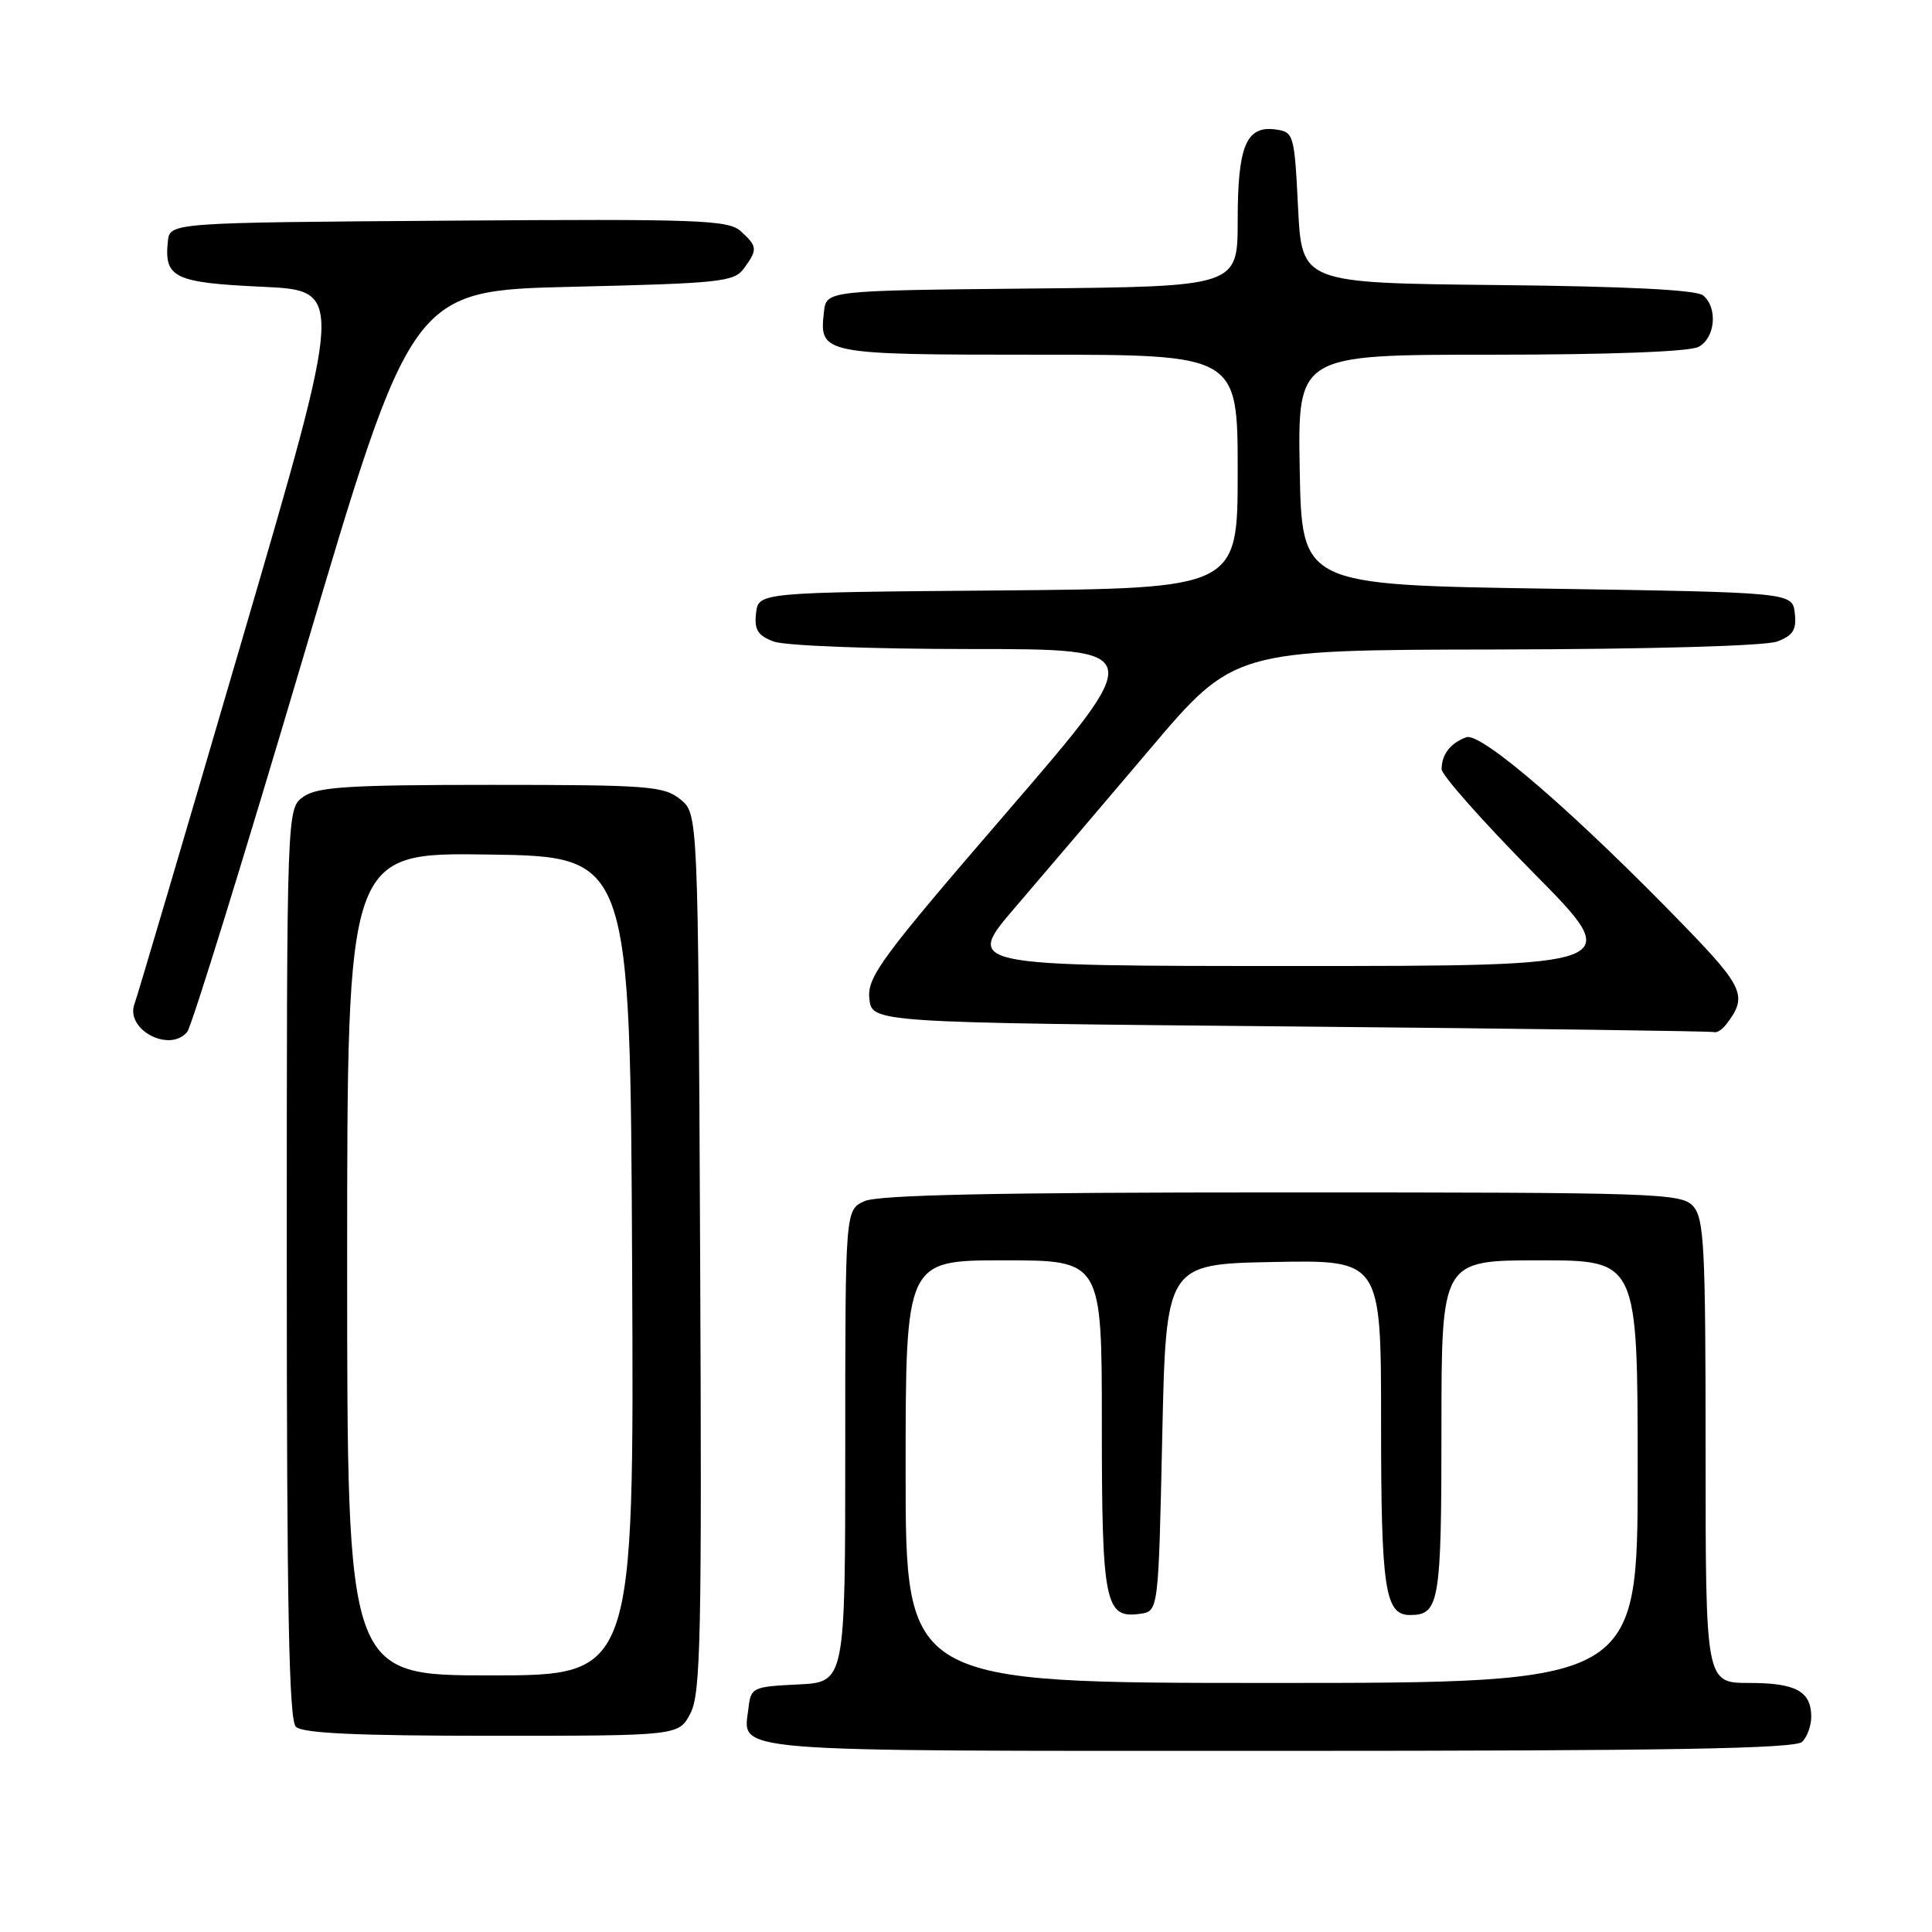 <?xml version="1.0" encoding="UTF-8" standalone="no"?>
<!DOCTYPE svg PUBLIC "-//W3C//DTD SVG 1.1//EN" "http://www.w3.org/Graphics/SVG/1.1/DTD/svg11.dtd" >
<svg xmlns="http://www.w3.org/2000/svg" xmlns:xlink="http://www.w3.org/1999/xlink" version="1.1" viewBox="0 0 256 256">
 <g >
 <path fill="currentColor"
d=" M 238.80 230.80 C 239.46 230.14 240.00 228.66 240.00 227.50 C 240.00 224.11 237.97 223.00 231.80 223.00 C 226.00 223.00 226.00 223.00 226.00 192.33 C 226.00 165.19 225.81 161.45 224.35 159.83 C 222.78 158.10 219.77 158.00 169.89 158.00 C 131.95 158.00 116.38 158.33 114.55 159.16 C 112.00 160.32 112.00 160.32 112.00 191.61 C 112.00 222.90 112.00 222.90 105.75 223.20 C 99.73 223.49 99.49 223.60 99.18 226.31 C 98.49 232.28 95.01 232.00 169.42 232.00 C 221.12 232.00 237.89 231.71 238.80 230.80 Z  M 91.50 227.00 C 92.85 224.38 93.01 216.78 92.77 165.92 C 92.50 107.82 92.50 107.82 90.14 105.91 C 87.97 104.16 85.94 104.00 65.11 104.00 C 46.22 104.00 42.08 104.26 40.22 105.56 C 38.00 107.11 38.00 107.11 38.00 167.36 C 38.00 212.88 38.29 227.89 39.20 228.80 C 40.07 229.67 47.24 230.00 65.17 230.00 C 89.95 230.00 89.95 230.00 91.50 227.00 Z  M 24.81 136.73 C 25.39 136.03 32.32 113.64 40.21 86.98 C 54.55 38.50 54.55 38.50 75.86 38.00 C 95.47 37.54 97.28 37.35 98.58 35.56 C 100.41 33.06 100.37 32.65 98.16 30.64 C 96.50 29.14 92.69 29.00 59.41 29.24 C 22.50 29.50 22.50 29.50 22.24 32.00 C 21.74 36.81 23.10 37.46 34.77 38.00 C 45.62 38.50 45.62 38.50 32.01 85.00 C 24.53 110.58 18.15 132.18 17.83 133.00 C 16.54 136.40 22.46 139.56 24.81 136.73 Z  M 228.72 135.75 C 231.59 132.05 231.09 130.86 223.26 122.77 C 208.82 107.86 196.25 96.97 194.29 97.69 C 192.18 98.47 191.04 99.95 191.02 101.91 C 191.01 102.69 196.49 108.87 203.20 115.66 C 215.40 128.00 215.40 128.00 171.62 128.00 C 127.85 128.00 127.85 128.00 134.50 120.25 C 138.16 115.99 146.18 106.56 152.33 99.31 C 163.50 86.12 163.50 86.12 198.18 86.06 C 218.74 86.02 233.94 85.59 235.50 85.00 C 237.60 84.20 238.07 83.44 237.82 81.25 C 237.50 78.50 237.50 78.50 205.00 78.00 C 172.50 77.50 172.50 77.50 172.22 62.25 C 171.95 47.00 171.95 47.00 197.54 47.00 C 213.27 47.00 223.88 46.60 225.07 45.96 C 227.29 44.78 227.64 40.77 225.67 39.14 C 224.79 38.41 215.49 37.94 198.42 37.77 C 172.50 37.50 172.50 37.50 172.00 27.50 C 171.52 17.82 171.42 17.49 169.06 17.16 C 165.14 16.60 164.00 19.32 164.00 29.18 C 164.00 37.97 164.00 37.97 136.75 38.23 C 109.50 38.50 109.50 38.50 109.18 41.31 C 108.53 46.94 108.84 47.00 137.62 47.00 C 164.00 47.00 164.00 47.00 164.00 62.49 C 164.00 77.97 164.00 77.97 132.25 78.24 C 100.50 78.50 100.50 78.50 100.18 81.25 C 99.93 83.44 100.40 84.20 102.50 85.00 C 103.98 85.56 115.36 86.00 128.59 86.00 C 152.05 86.00 152.05 86.00 133.47 107.55 C 116.75 126.93 114.91 129.43 115.19 132.30 C 115.50 135.50 115.50 135.50 171.00 136.01 C 201.53 136.29 226.78 136.63 227.13 136.76 C 227.47 136.89 228.19 136.44 228.72 135.75 Z  M 120.00 195.00 C 120.00 167.00 120.00 167.00 133.00 167.00 C 146.00 167.00 146.00 167.00 146.00 188.81 C 146.00 212.43 146.42 214.50 151.06 213.84 C 153.50 213.50 153.50 213.50 154.00 190.50 C 154.50 167.50 154.50 167.50 168.75 167.22 C 183.00 166.95 183.00 166.95 183.00 188.54 C 183.00 210.59 183.51 214.00 186.84 214.00 C 190.72 214.00 191.00 212.36 191.00 189.30 C 191.00 167.00 191.00 167.00 204.00 167.00 C 217.00 167.00 217.00 167.00 217.00 195.00 C 217.00 223.00 217.00 223.00 168.50 223.00 C 120.00 223.00 120.00 223.00 120.00 195.00 Z  M 46.00 167.48 C 46.00 112.96 46.00 112.96 64.75 113.23 C 83.50 113.50 83.50 113.50 83.76 167.75 C 84.02 222.00 84.02 222.00 65.01 222.00 C 46.00 222.00 46.00 222.00 46.00 167.48 Z "/>
</g>
</svg>